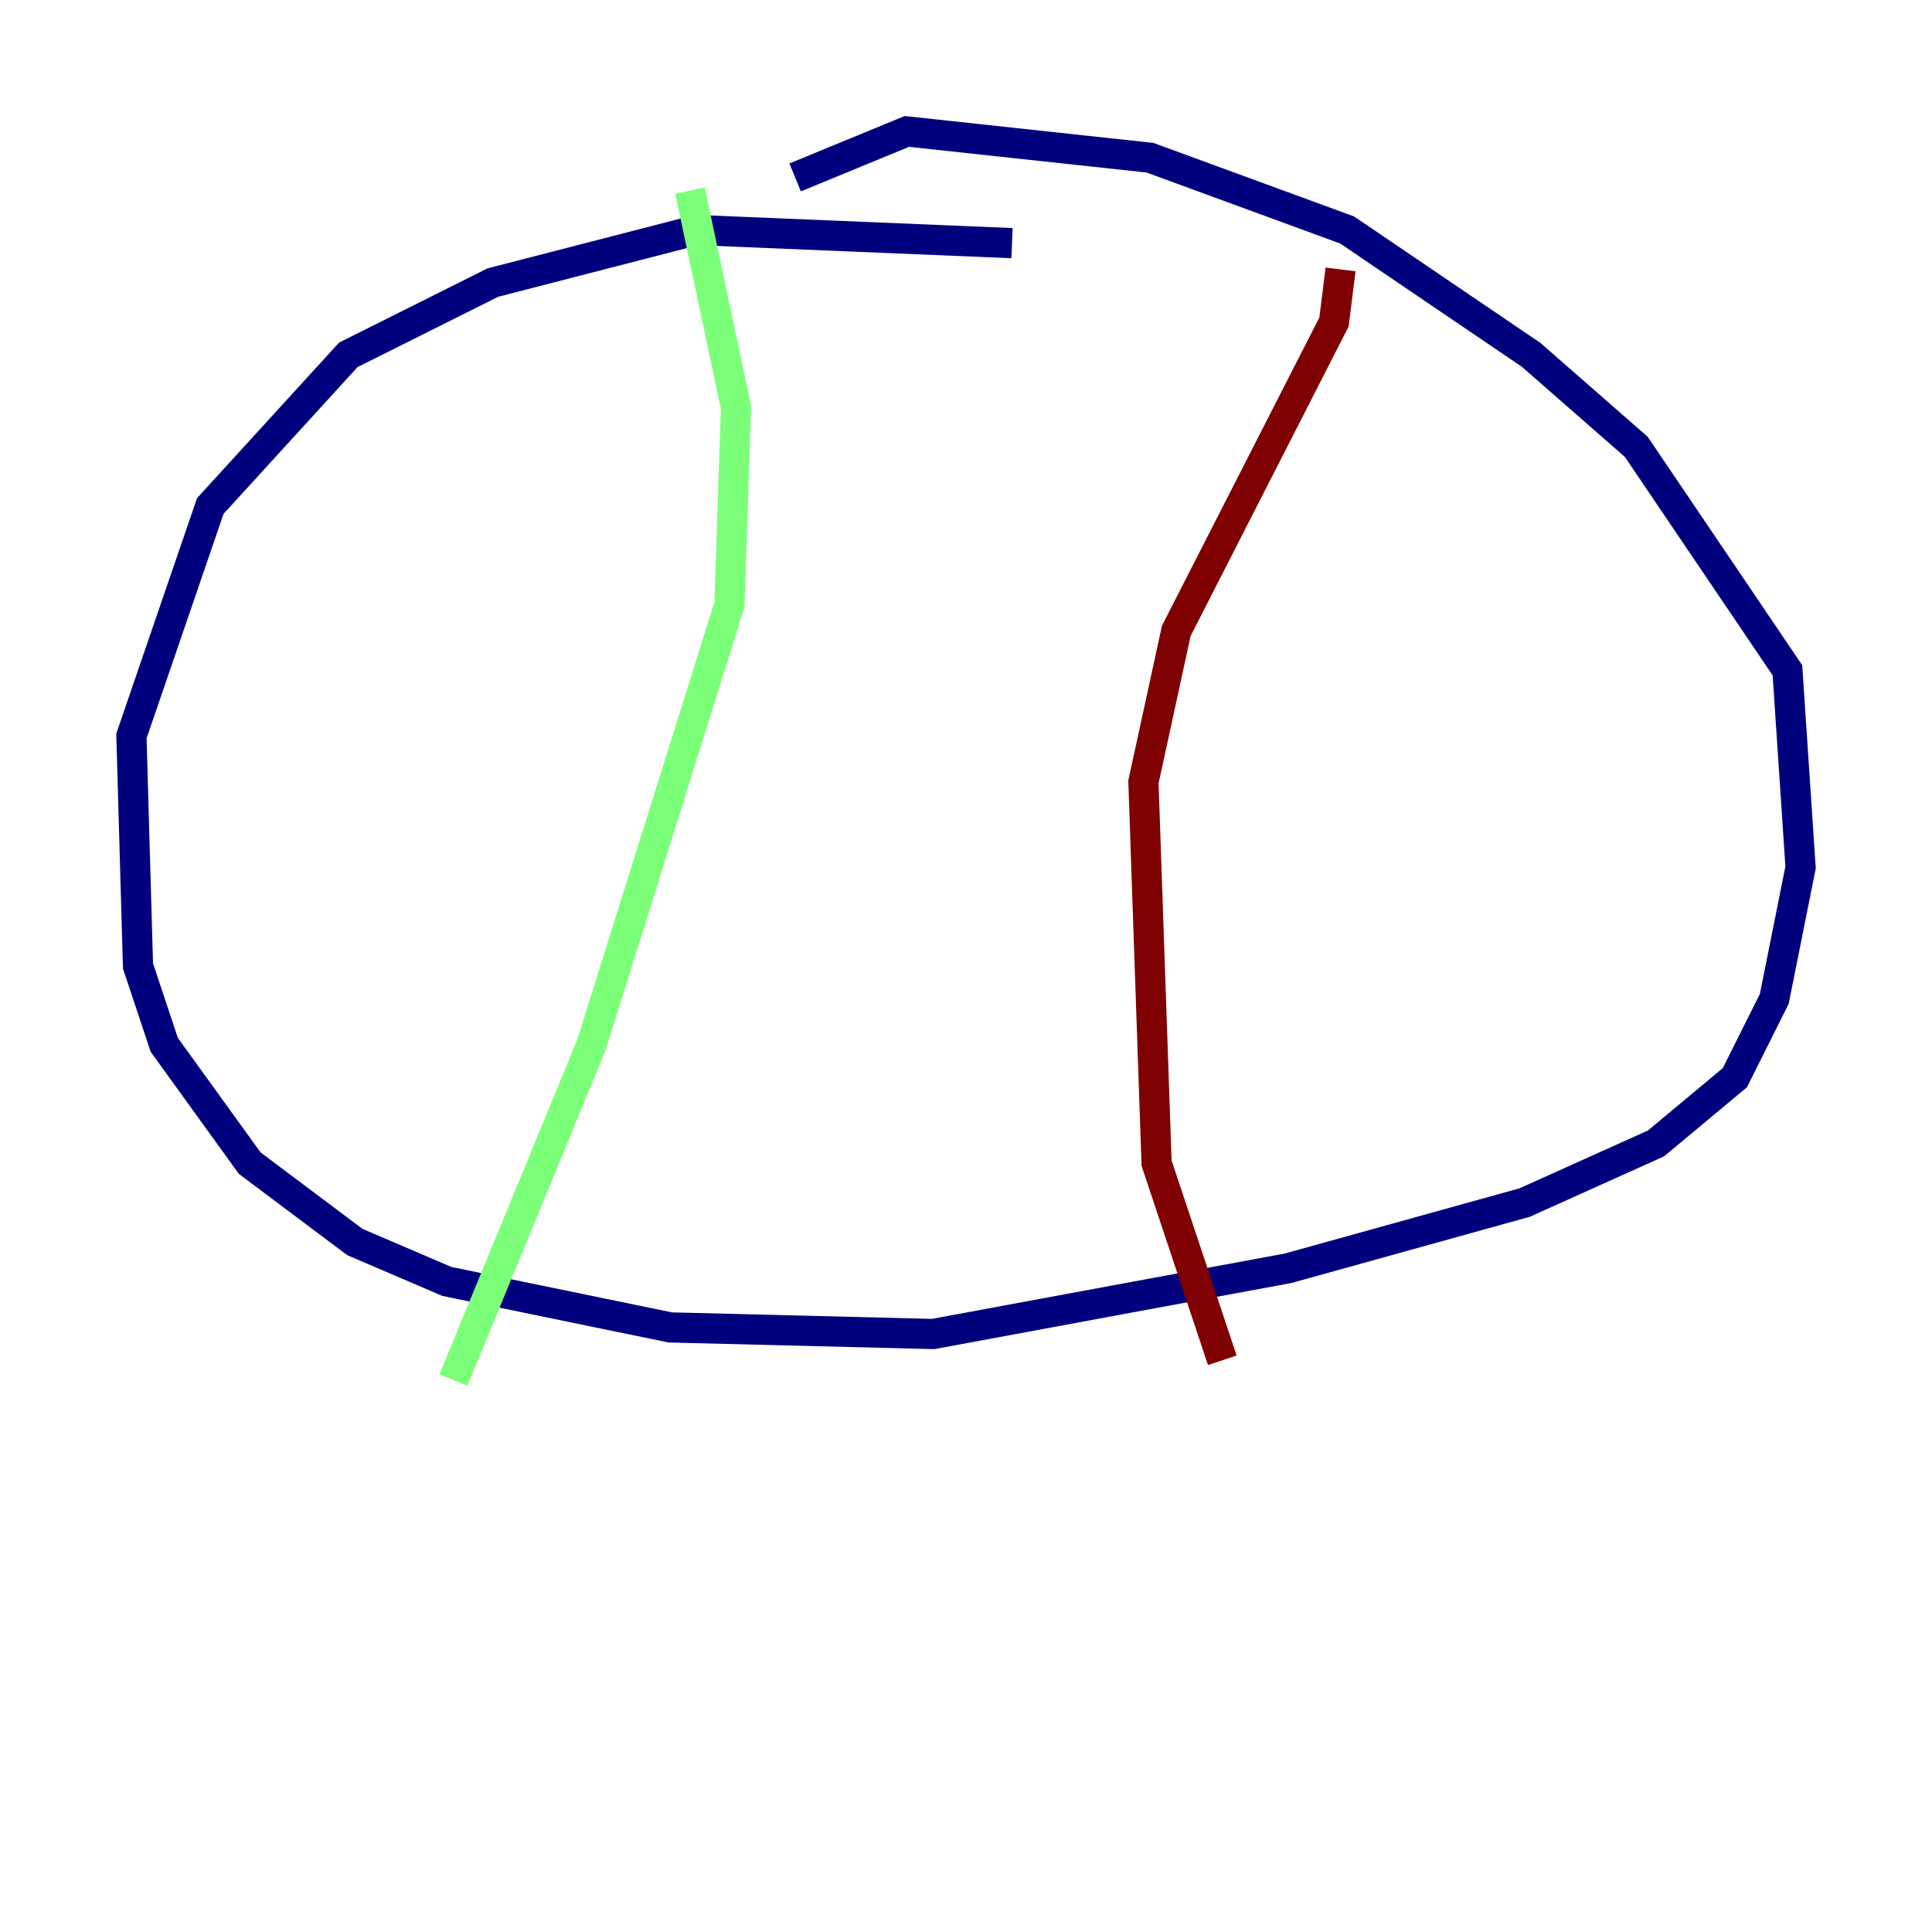 <?xml version="1.0" encoding="utf-8" ?>
<svg baseProfile="tiny" height="128" version="1.2" viewBox="0,0,128,128" width="128" xmlns="http://www.w3.org/2000/svg" xmlns:ev="http://www.w3.org/2001/xml-events" xmlns:xlink="http://www.w3.org/1999/xlink"><defs /><polyline fill="none" points="67.048,16.109 46.15,15.238 32.653,18.721 23.075,23.51 13.932,33.524 8.707,48.762 9.143,64.0 10.884,69.225 16.544,77.061 23.51,82.286 29.605,84.898 44.408,87.946 61.823,88.381 85.333,84.027 101.007,79.674 109.714,75.755 114.939,71.401 117.551,66.177 119.293,57.469 118.422,44.408 108.408,29.605 101.442,23.51 89.252,15.238 76.191,10.449 60.082,8.707 52.68,11.755" stroke="#00007f" stroke-width="2" /><polyline fill="none" points="45.714,12.626 48.762,26.993 48.327,40.054 39.184,69.225 30.041,91.429" stroke="#7cff79" stroke-width="2" /><polyline fill="none" points="88.816,17.85 88.381,21.333 77.932,41.796 75.755,51.809 76.626,77.061 80.98,90.122" stroke="#7f0000" stroke-width="2" /></svg>
